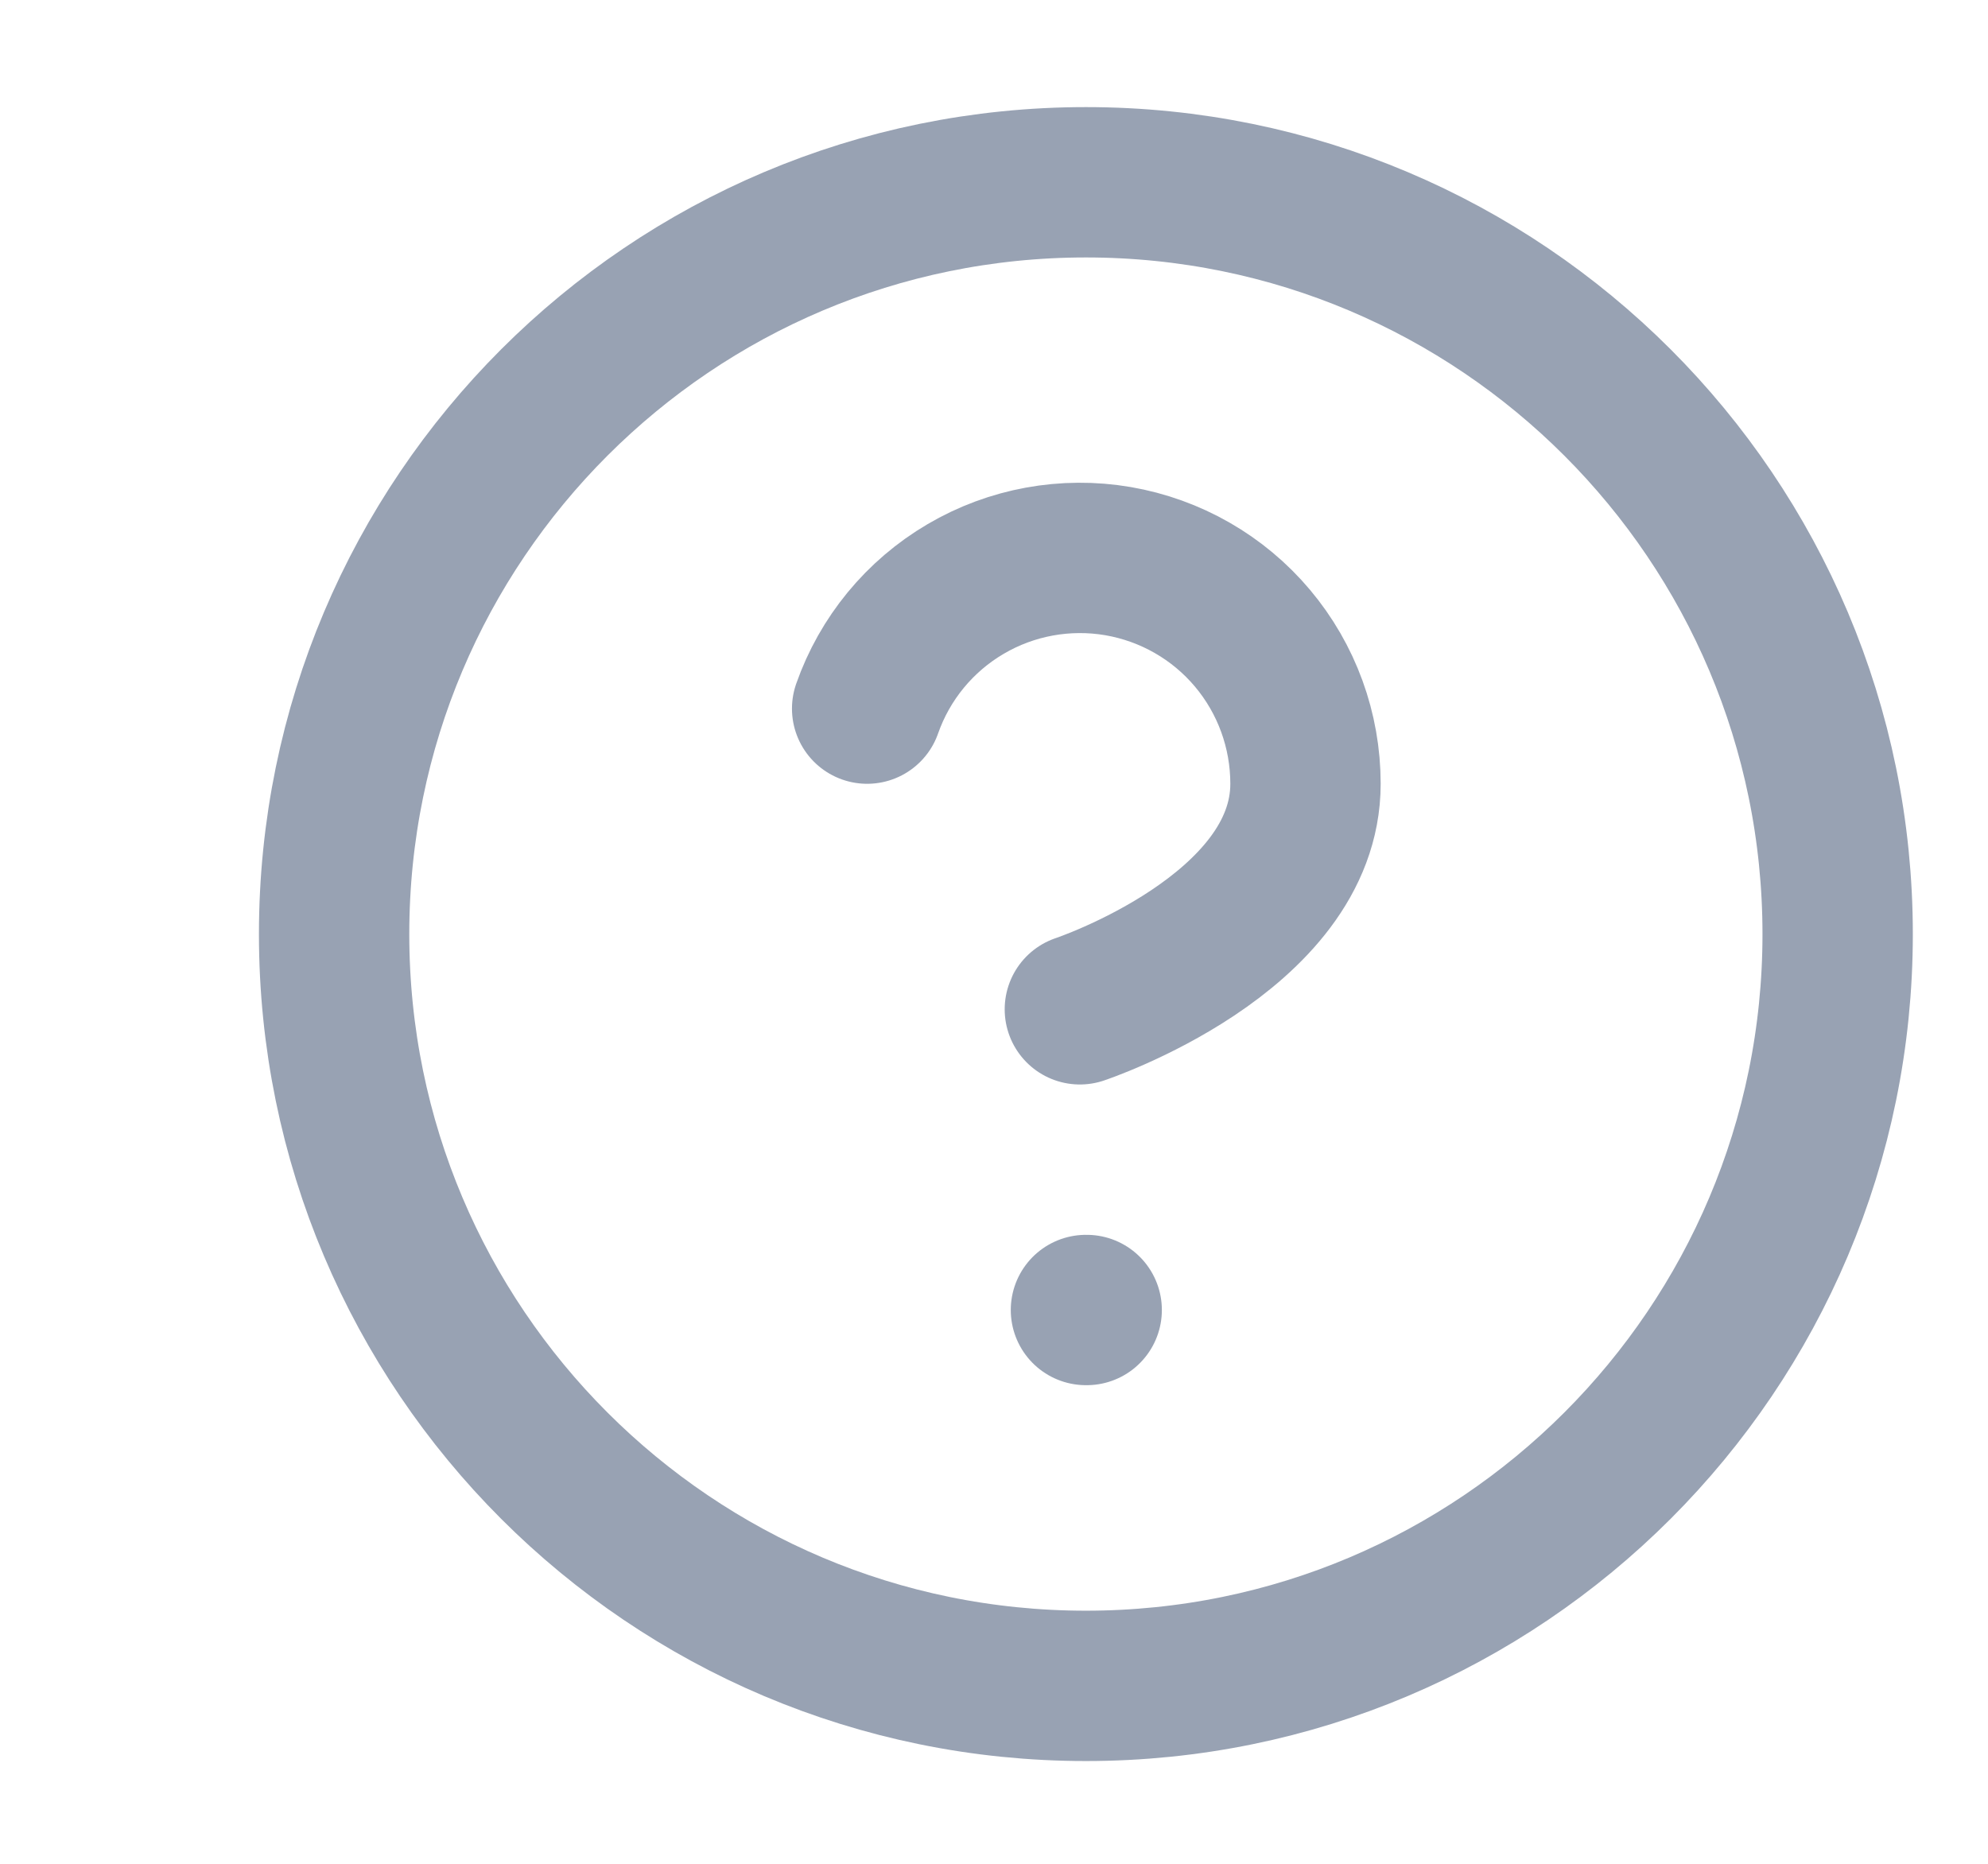<svg width="16" height="15" viewBox="0 0 16 15" fill="none" xmlns="http://www.w3.org/2000/svg">
<g clip-path="url(#clip0_200_124)">
<path d="M6.979 5.703C7.121 5.298 7.402 4.957 7.772 4.74C8.141 4.523 8.576 4.444 8.998 4.516C9.421 4.589 9.804 4.808 10.08 5.136C10.356 5.464 10.507 5.879 10.507 6.308C10.507 7.518 8.691 8.123 8.691 8.123M8.74 10.543H8.746M14.79 7.518C14.79 10.859 12.081 13.568 8.74 13.568C5.398 13.568 2.689 10.859 2.689 7.518C2.689 4.176 5.398 1.467 8.74 1.467C12.081 1.467 14.79 4.176 14.79 7.518Z" stroke="#98A2B3" stroke-width="1.21" stroke-linecap="round" stroke-linejoin="round"/>
</g>
<defs>
<clipPath id="clip0_200_124">
<rect width="14.521" height="14.521" fill="white" transform="translate(1.479 0.257)"/>
</clipPath>
</defs>
</svg>
